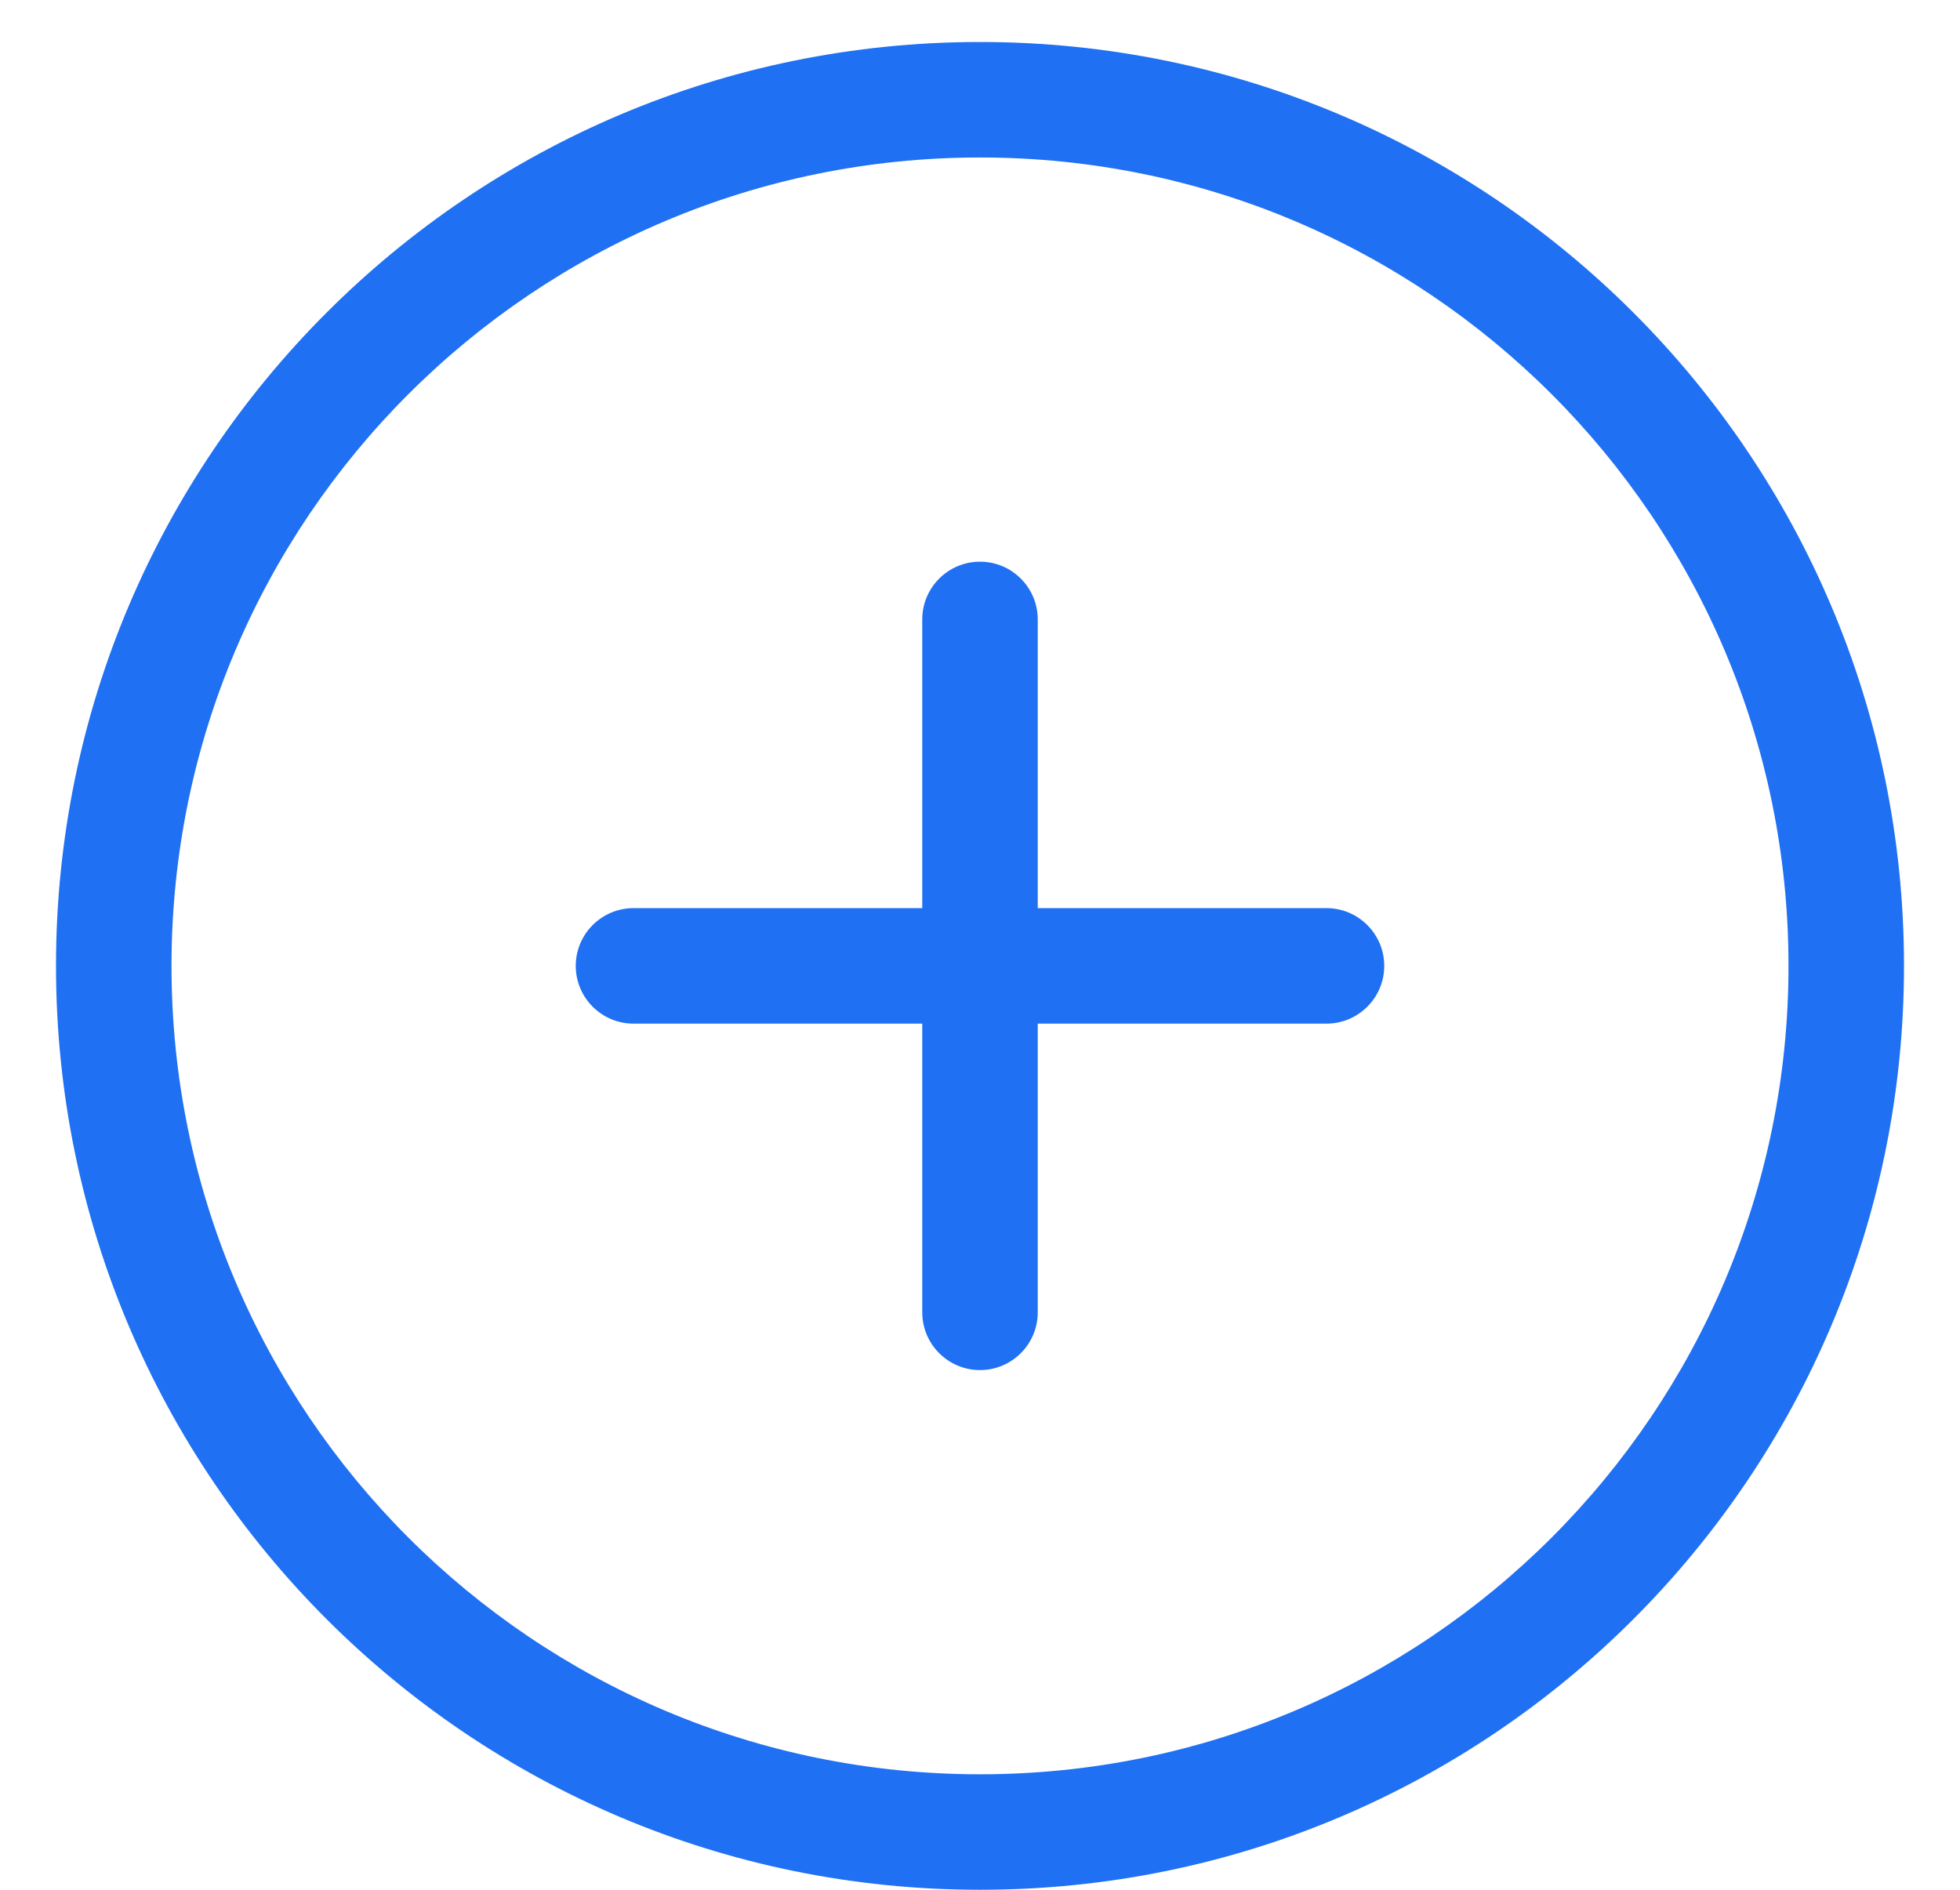 <svg xmlns="http://www.w3.org/2000/svg" width="28" height="27" fill="none" xmlns:v="https://vecta.io/nano"><g clip-path="url(#A)"><path d="M14 .6C6.71.6.8 6.509.8 13.8S6.71 27 14 27s13.2-5.91 13.2-13.2S21.291.6 14 .6zm0 24.75c-6.379 0-11.55-5.171-11.55-11.55S7.621 2.25 14 2.25 25.55 7.421 25.55 13.8 20.379 25.35 14 25.35zm4.95-12.375h-4.125V8.85c0-.455-.37-.825-.825-.825s-.825.37-.825.825v4.125H9.05c-.455 0-.825.37-.825.825s.37.825.825.825h4.125v4.125c0 .455.37.825.825.825s.825-.37.825-.825v-4.125h4.125c.455 0 .825-.37.825-.825s-.37-.825-.825-.825z" fill="#1f70f3"/></g><defs><clipPath id="A"><path fill="#fff" transform="translate(.8 .6)" d="M0 0h26.4v26.4H0z"/></clipPath></defs></svg>